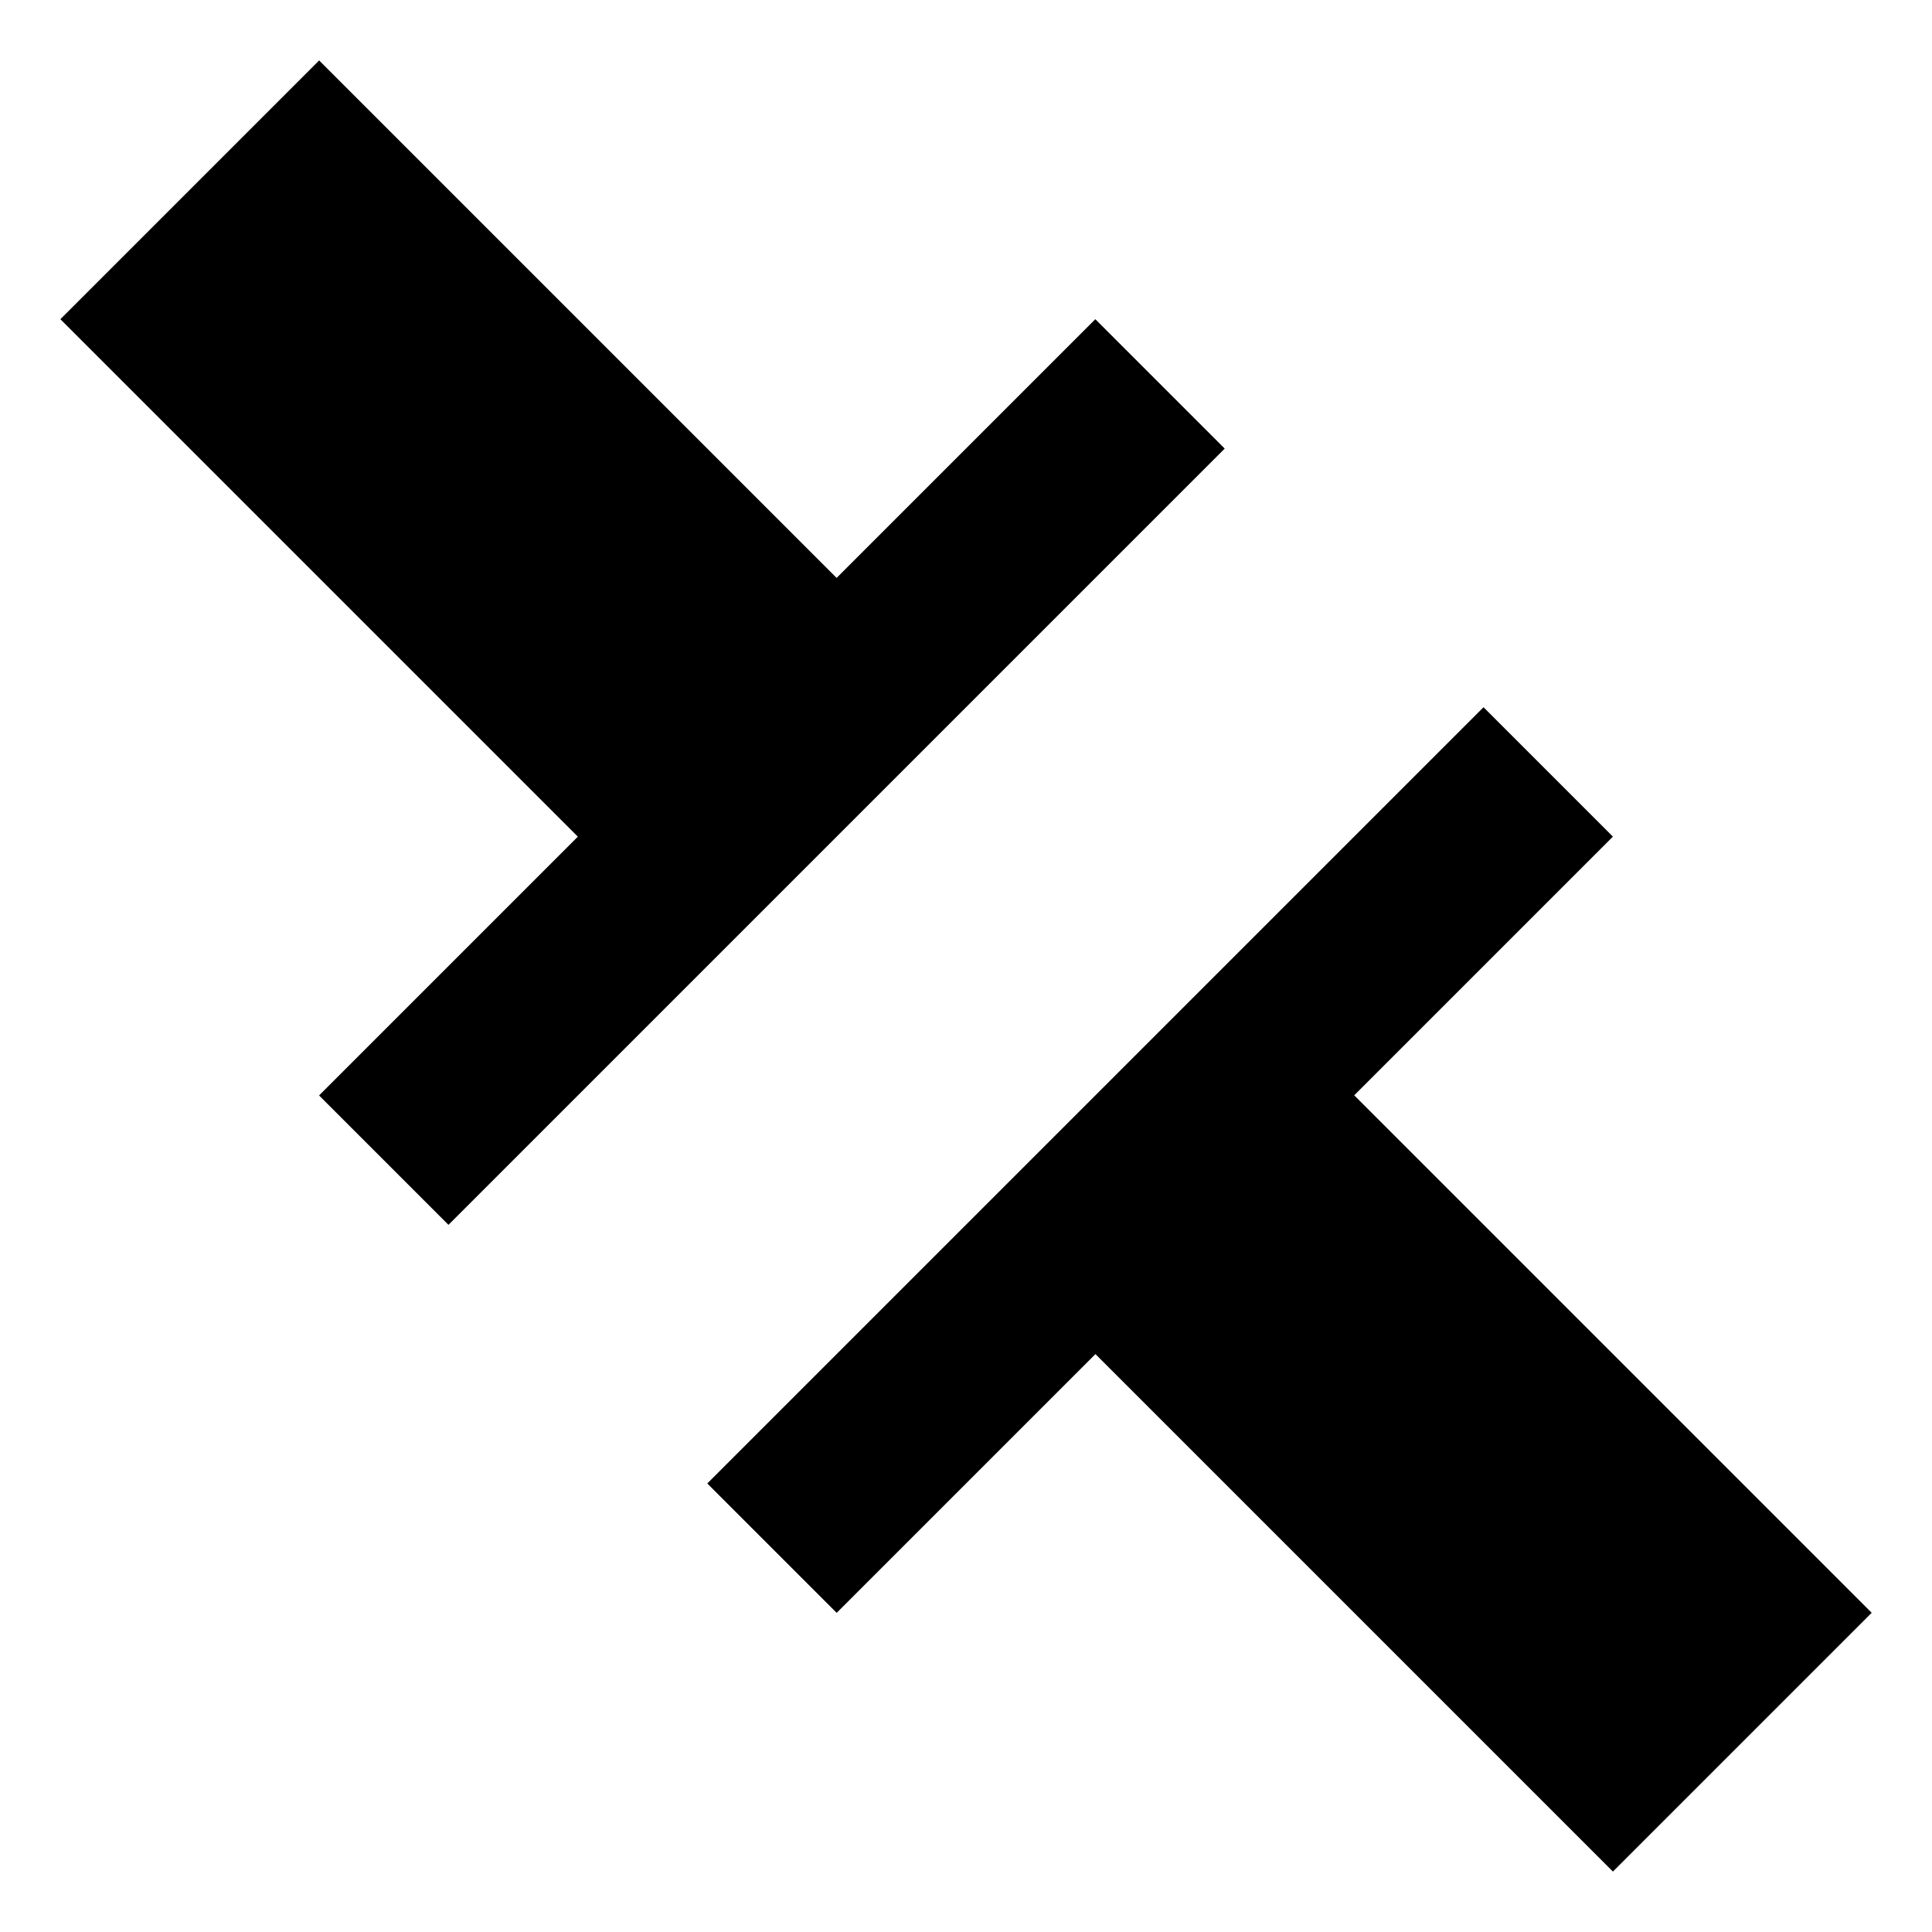 <?xml version="1.0" encoding="utf-8"?>
<!-- Generated by IcoMoon.io -->
<!DOCTYPE svg PUBLIC "-//W3C//DTD SVG 1.1//EN" "http://www.w3.org/Graphics/SVG/1.1/DTD/svg11.dtd">
<svg version="1.1" xmlns="http://www.w3.org/2000/svg" xmlns:xlink="http://www.w3.org/1999/xlink" width="32" height="32" viewBox="0 0 32 32">
<path d="M18.143 5.286l-4.286 4.286-8.571-8.571-4.286 4.286 8.571 8.571-4.286 4.286 2.143 2.143 12.857-12.857-2.143-2.143zM22.429 18.143l4.286-4.286-2.143-2.143-12.857 12.857 2.143 2.143 4.286-4.286 8.571 8.571 4.286-4.286-8.571-8.571z"></path>
</svg>
